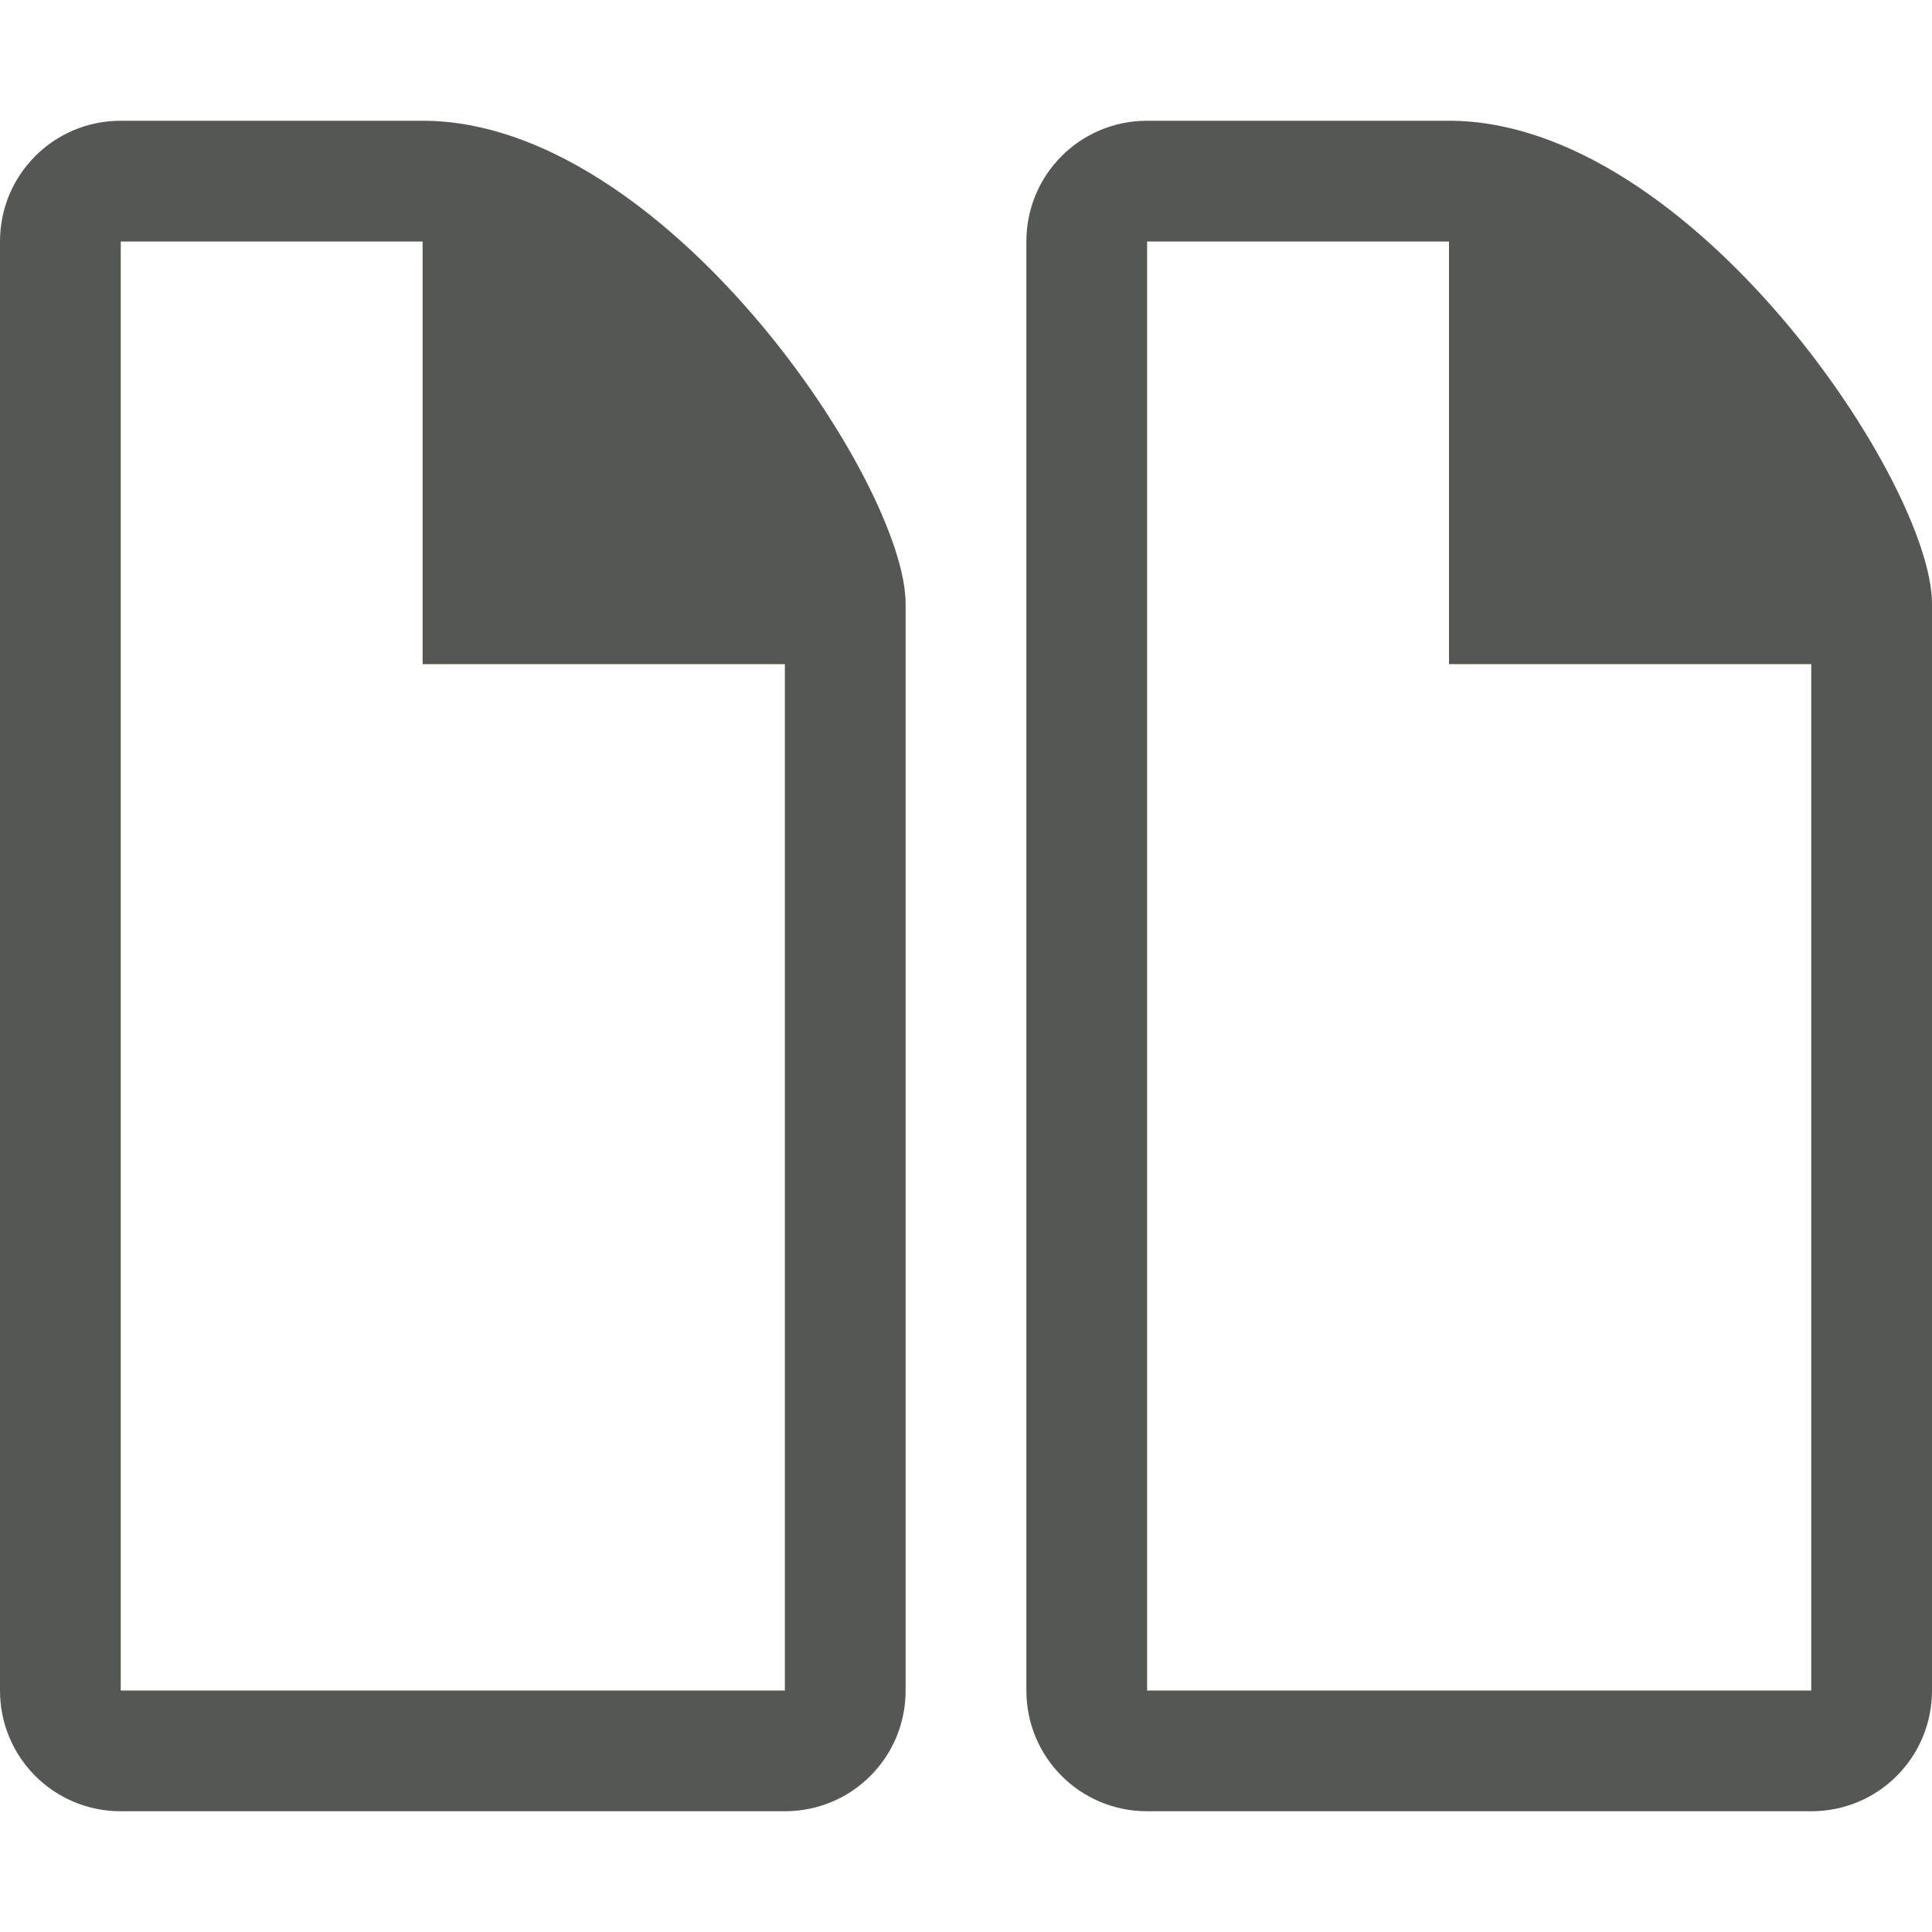 <svg viewBox="0 0 32 32" xmlns="http://www.w3.org/2000/svg"><path d="m2 2c-1.108 0-2 .892-2 2v24c0 1.108.892 2 2 2h11c1.108 0 2-.892 2-2v-18c0-2-4-8-8-8zm17 0c-1.108 0-2 .892-2 2v24c0 1.108.892 2 2 2h11c1.108 0 2-.892 2-2v-18c0-2-4-8-8-8zm-17 2h5v7h6v17h-11zm17 0h5v7h6v17h-11z" fill="#555753"/></svg>